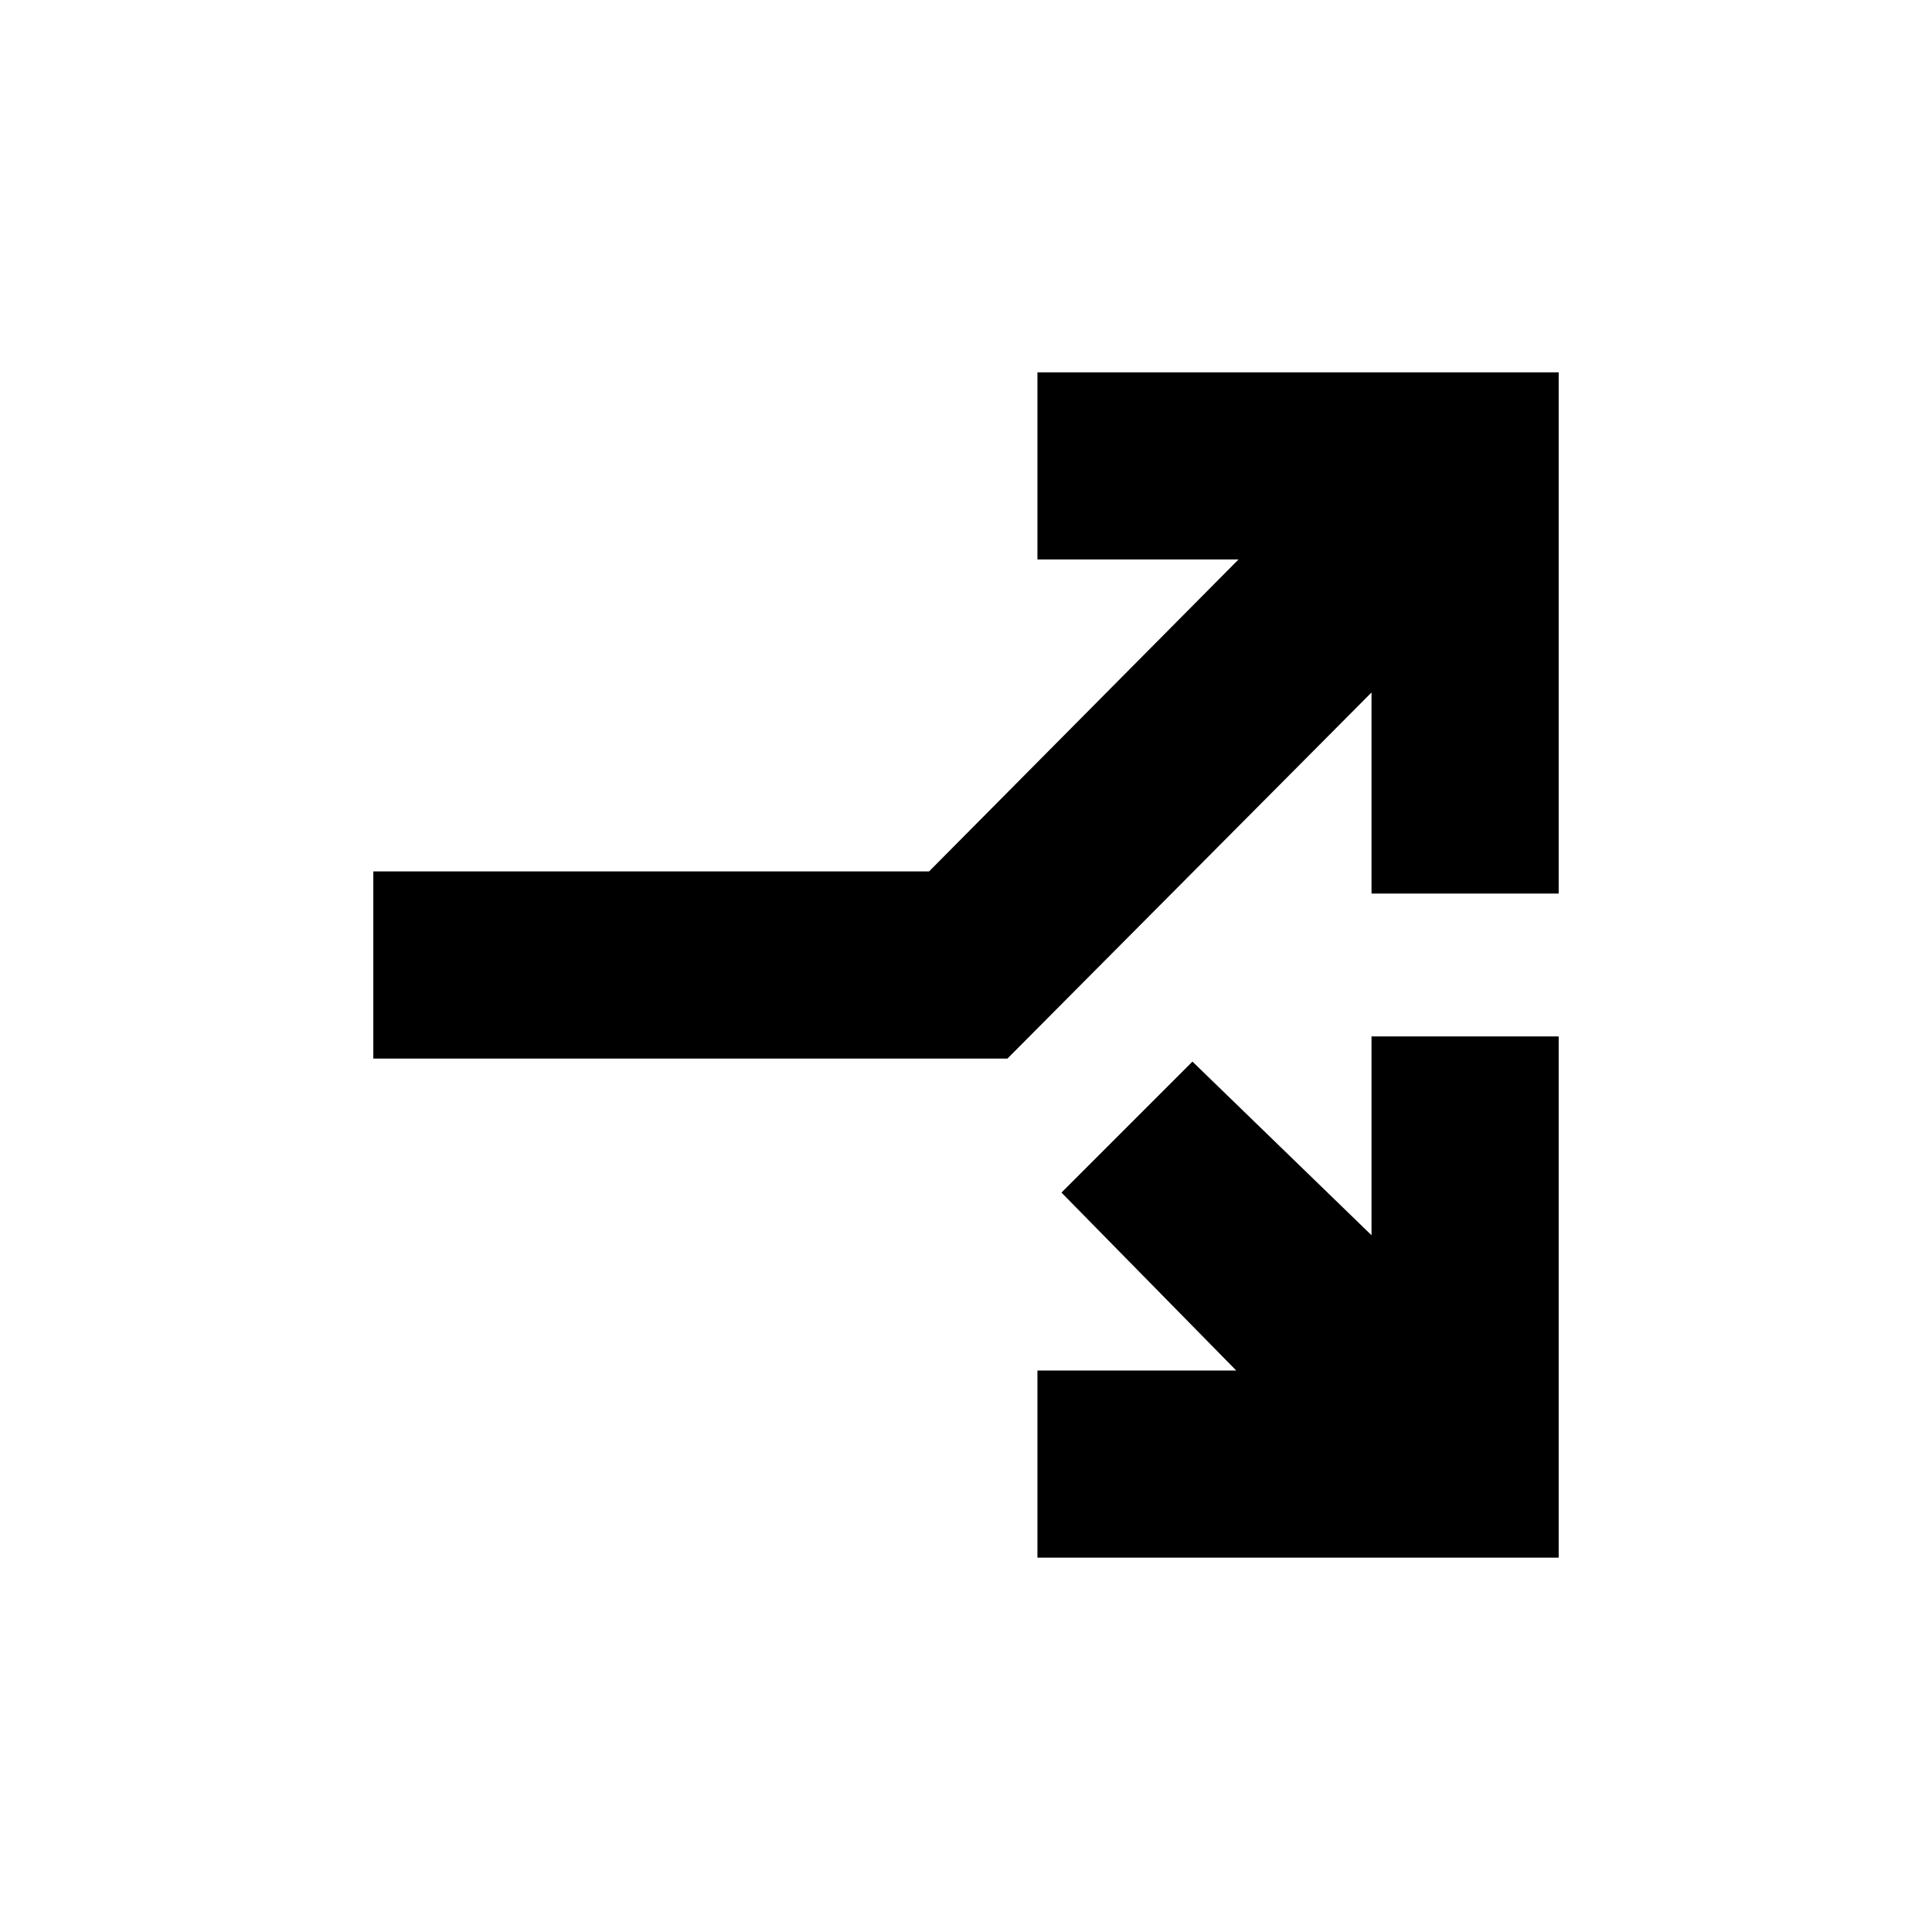 <svg xmlns="http://www.w3.org/2000/svg" height="20" viewBox="0 -960 960 960" width="20"><path d="M515.499-185.999v-93.002h98.782l-86.846-88.411 65.088-65.088 88.976 86.281v-98.782h93.002v259.002H515.499Zm-330-248v-93.002h276.152l153.76-154.998h-99.912v-93.002h259.002v259.002h-93.002v-99.912L500.587-433.999H185.499Z"/></svg>